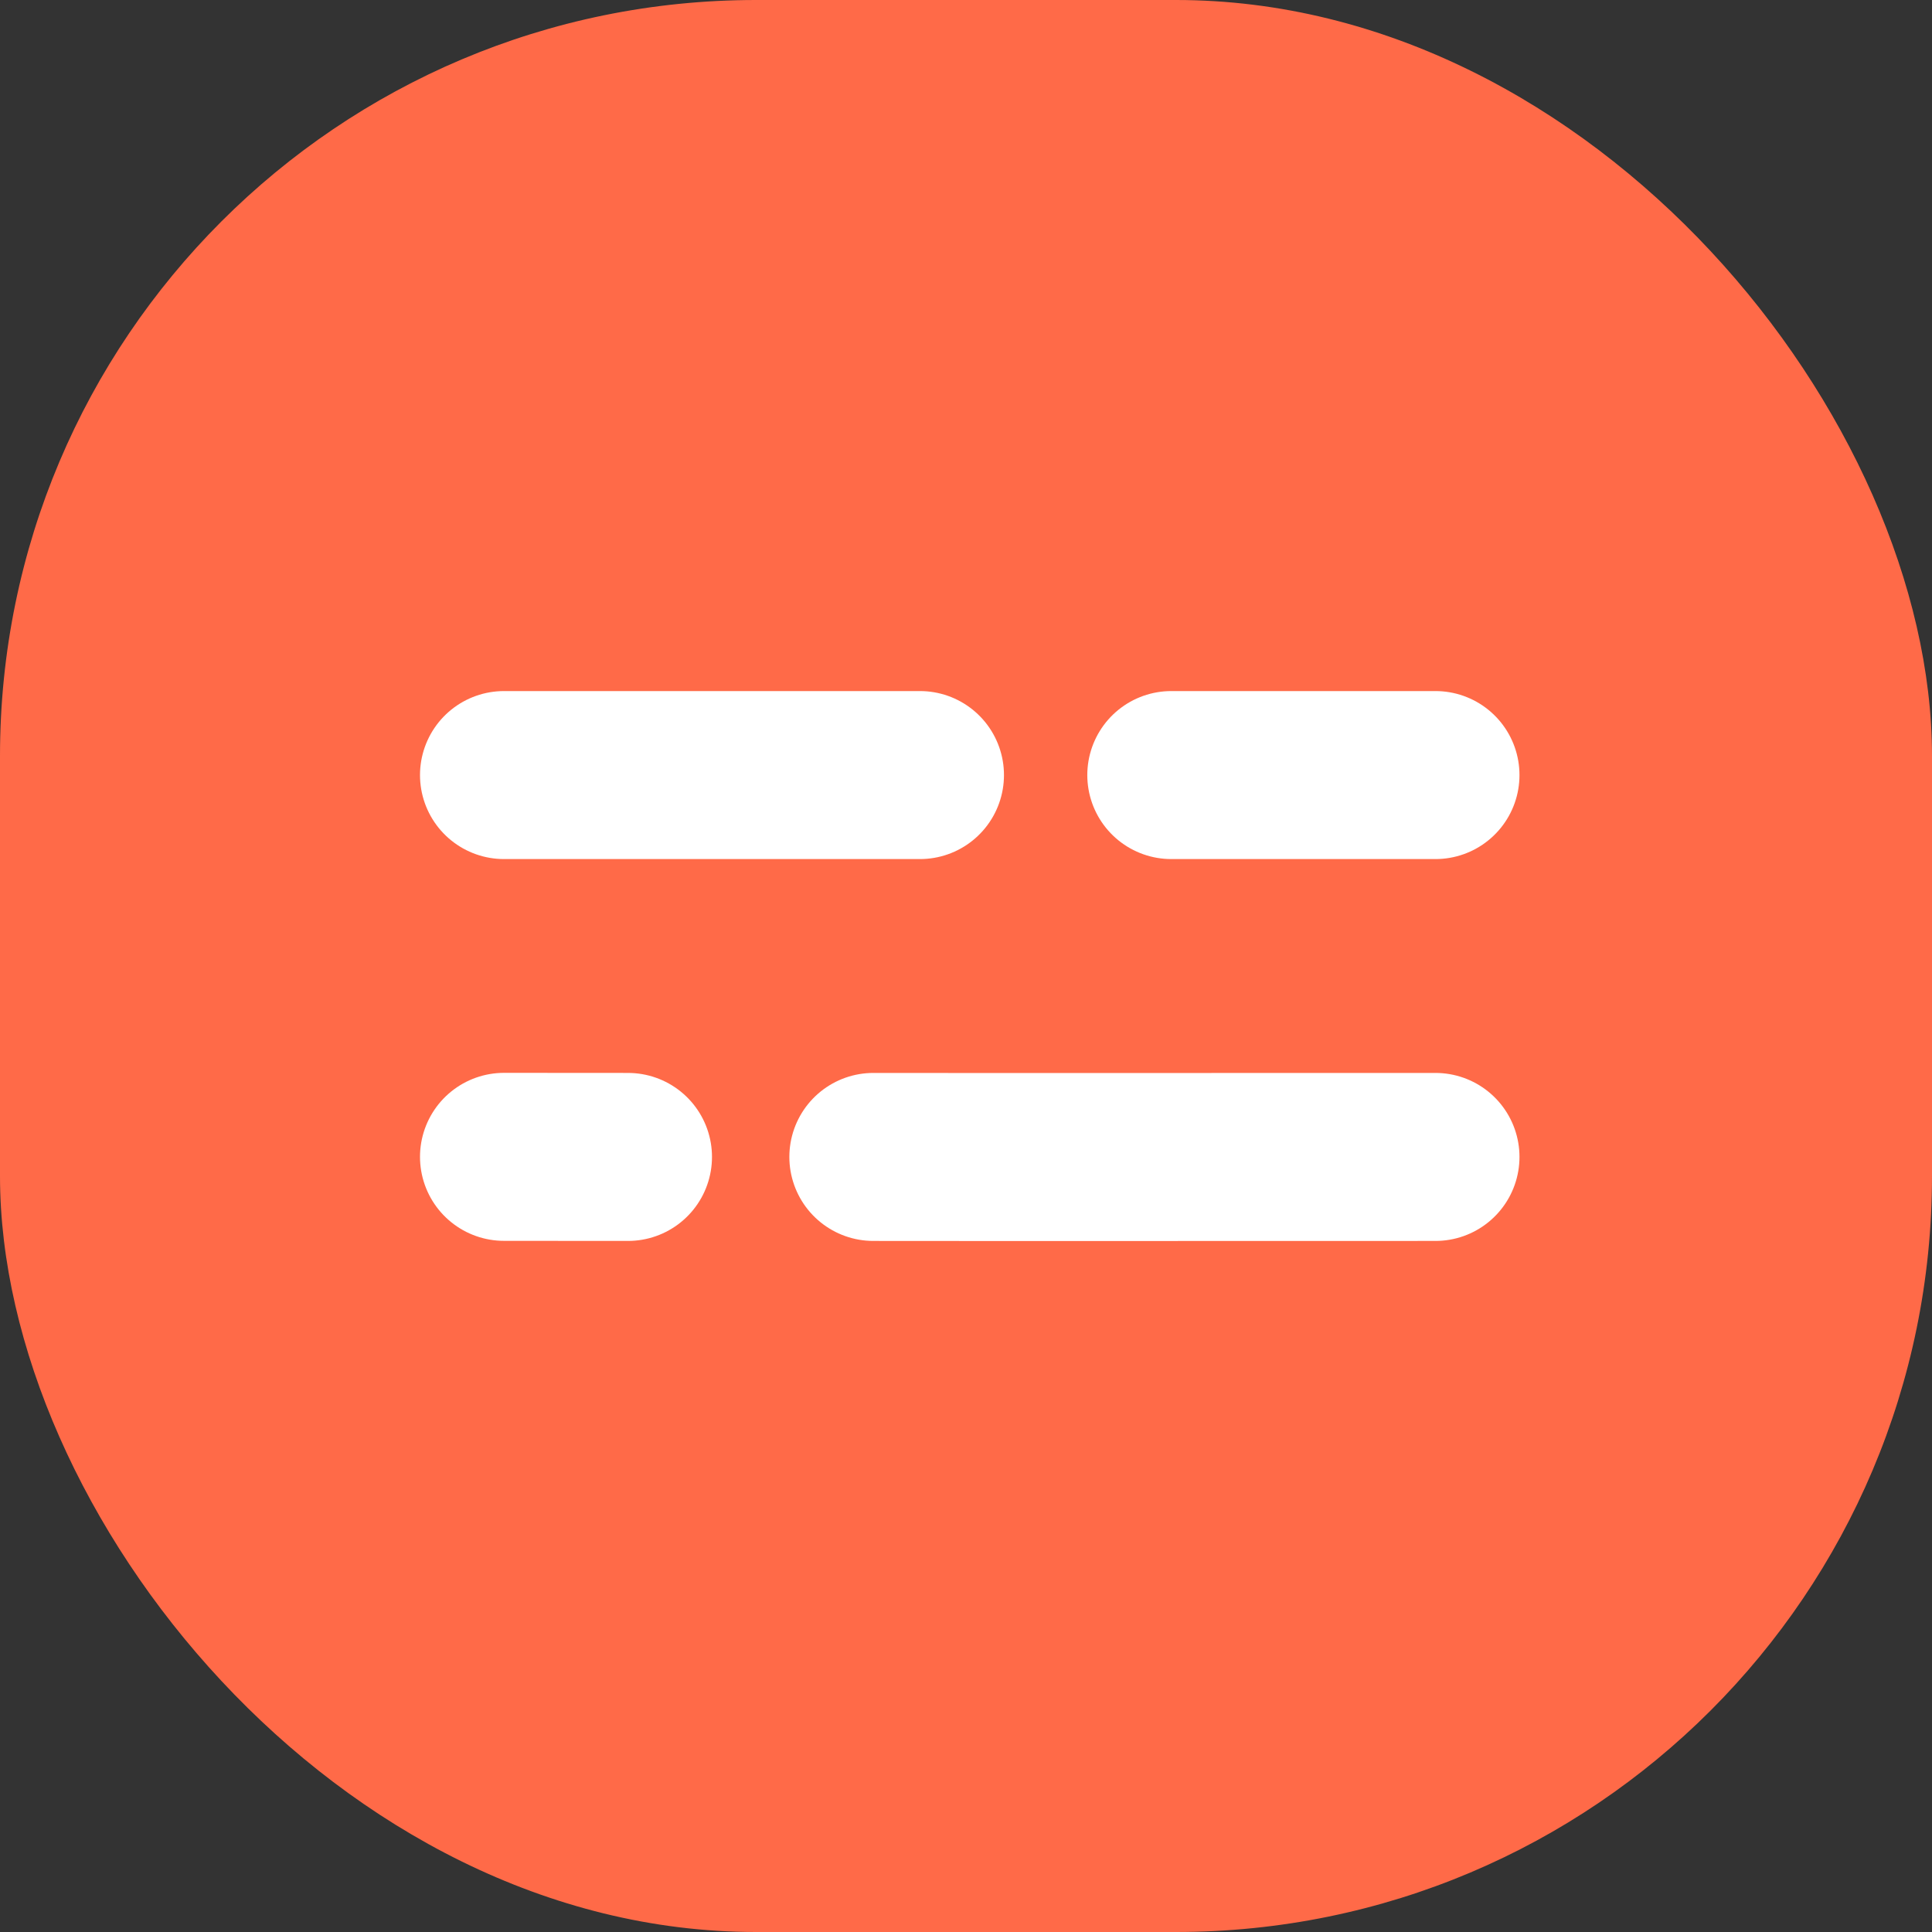 <svg width="23" height="23" viewBox="0 0 23 23" xmlns="http://www.w3.org/2000/svg">
    <rect x="0" y="0" width="23" height="23" fill="#333333" stroke="none"/>
    <g fill="none" fill-rule="evenodd">
        <rect fill="#FF6A48" width="23" height="23" rx="9"/>
        <g stroke="#FFF" stroke-linecap="round" stroke-linejoin="round" stroke-width="2">
            <path d="M6 9.227h4.952M6 13.772l1.476.001M13.944 9.227h3.145M10.397 13.773c2.23.003 4.46-.001 6.692 0"/>
        </g>
    </g>
</svg>
